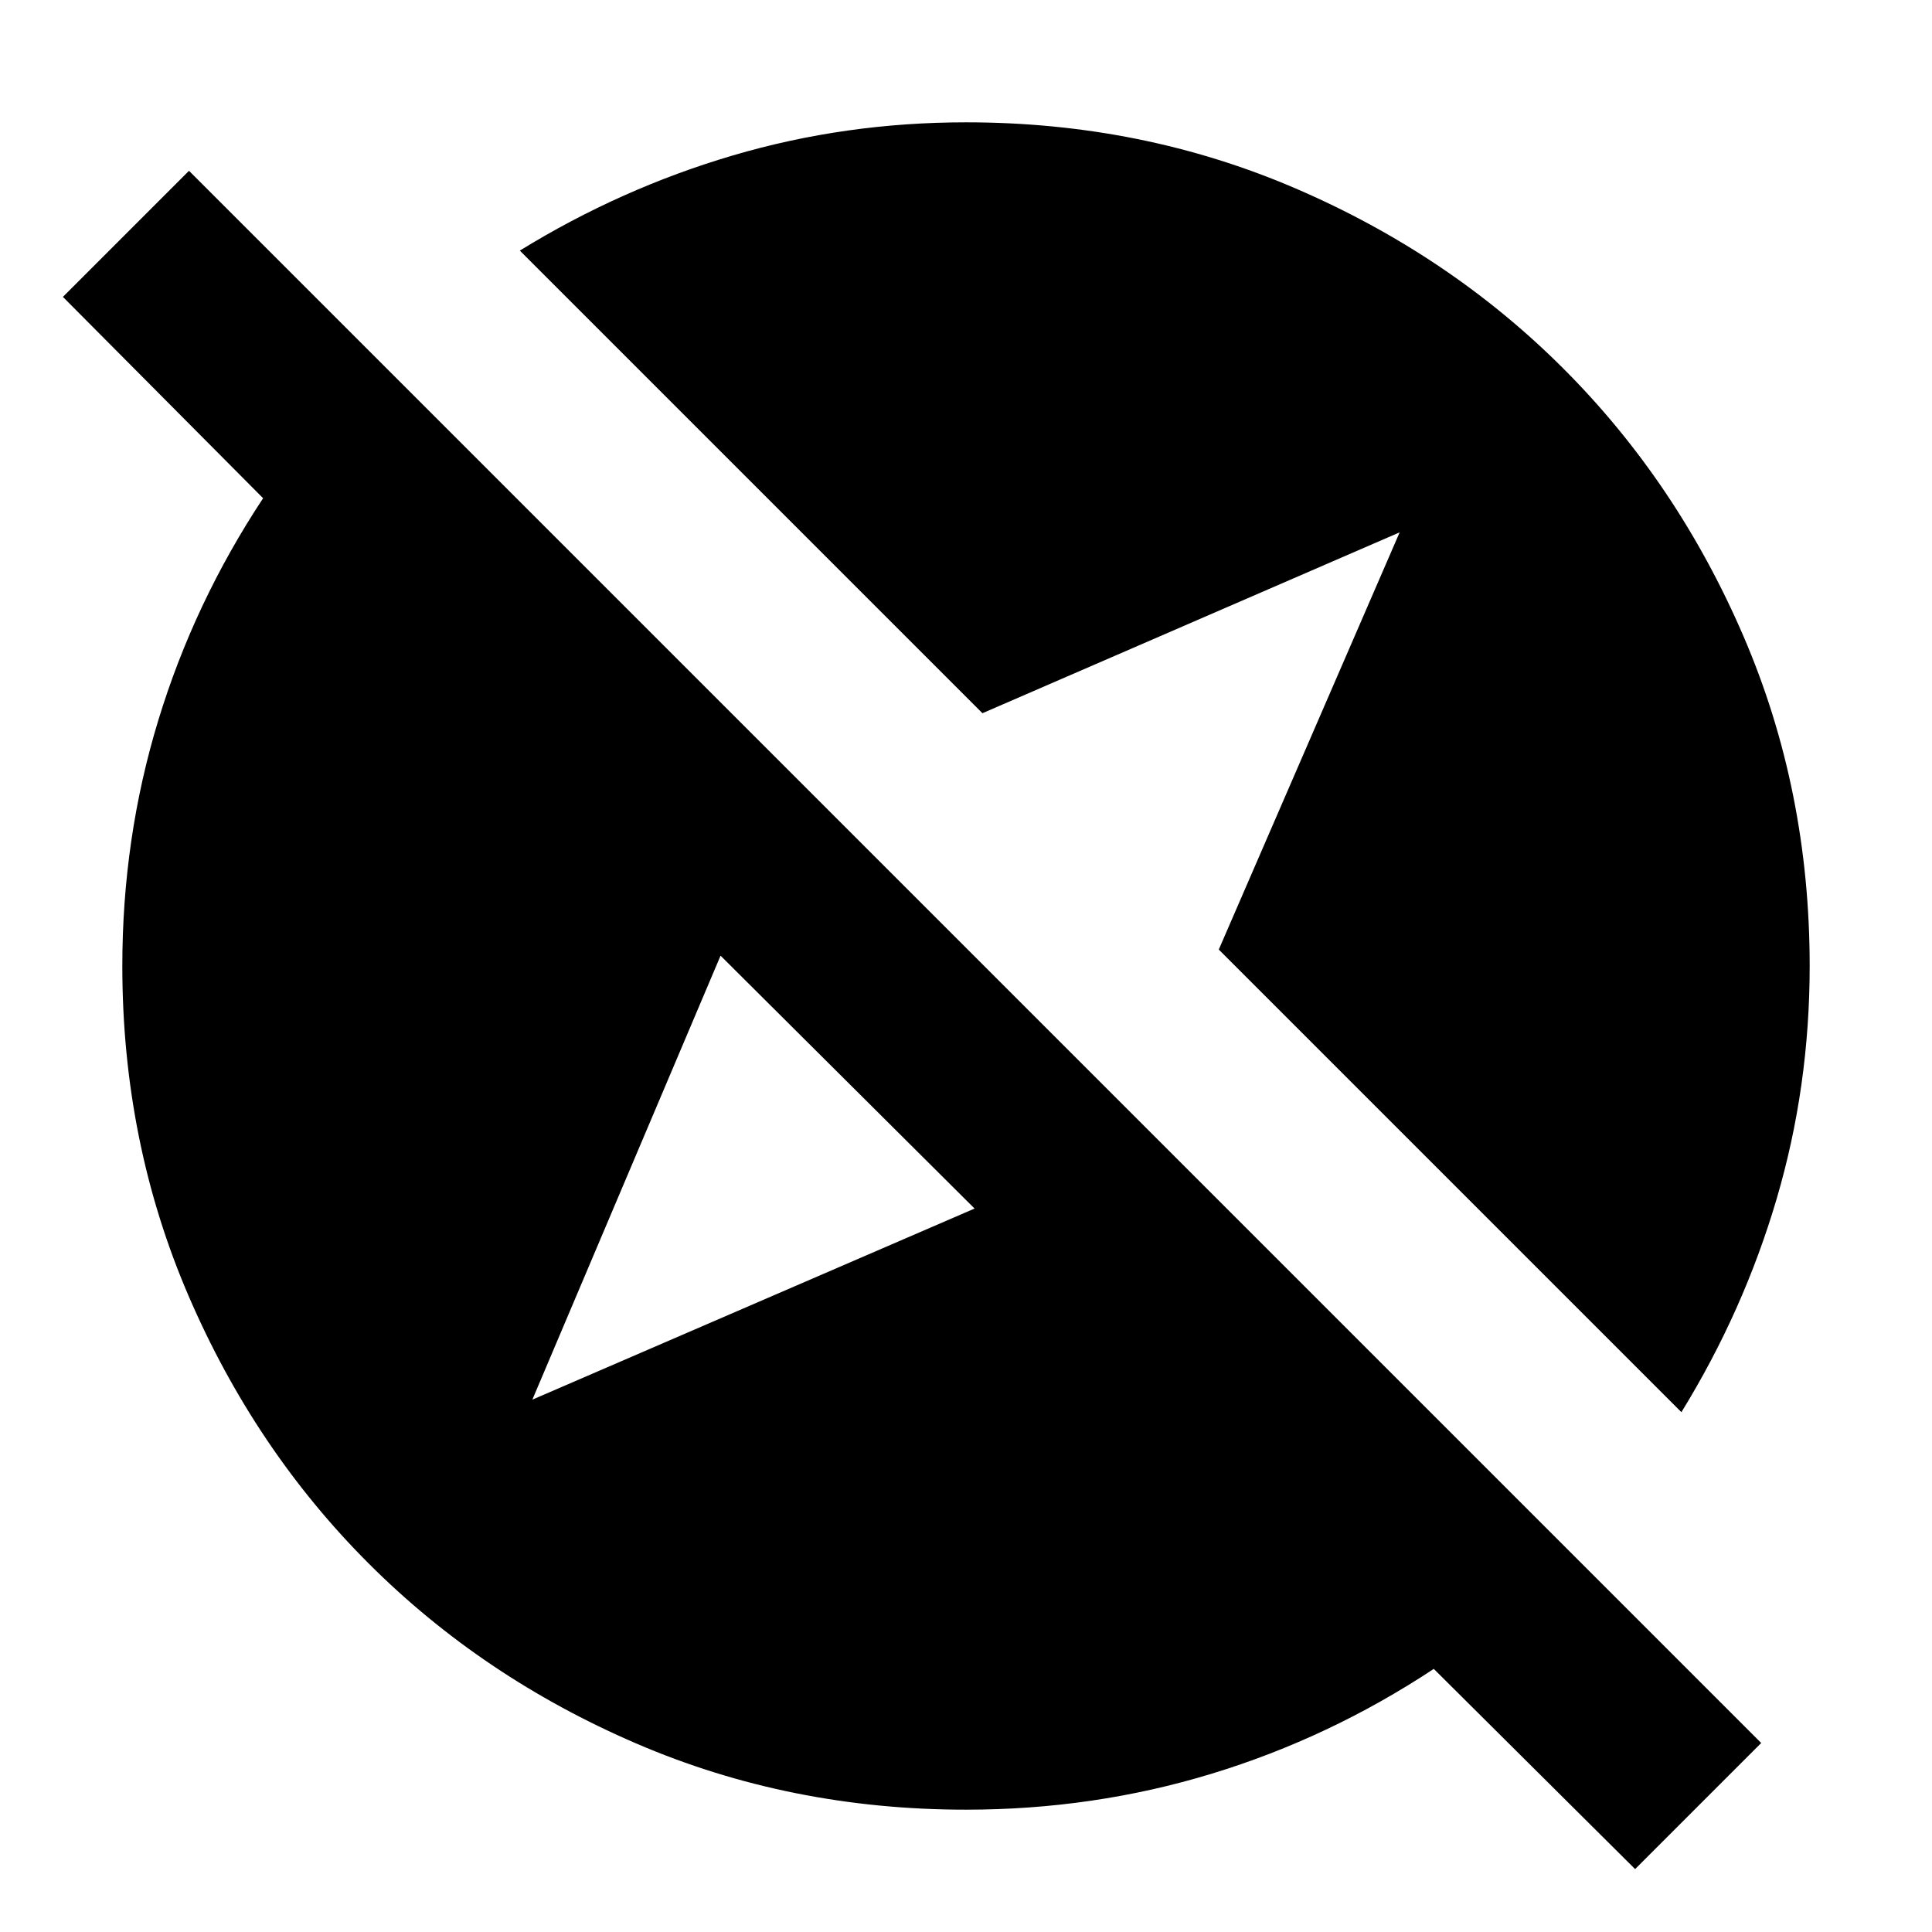 <svg xmlns="http://www.w3.org/2000/svg" height="24" viewBox="0 -960 960 960" width="24"><path d="m812.479-31.26-100.044-99.478Q660.609-96.478 602-78.629q-58.609 17.847-122 17.847-87.522 0-163.913-32.913-76.392-32.913-132.936-89.456-56.543-56.544-89.456-132.936Q60.782-392.478 60.782-480q0-63.391 17.847-122 17.848-58.609 52.109-110.435L31.26-812.479l62.652-62.653 781.22 781.22-62.653 62.652ZM264.522-264.522l219.739-94.956L358.043-485.13l-93.521 220.608Zm570.957 6.218-229.87-229.87 89.869-207.304-207.304 89.869-229.87-229.87q50.131-30.87 105.913-47.305Q420-899.218 480-899.218q87.522 0 163.913 32.913 76.392 32.913 132.936 89.456 56.543 56.544 89.456 132.936Q899.218-567.522 899.218-480q0 60-16.434 115.783-16.435 55.782-47.305 105.913Z"/></svg>